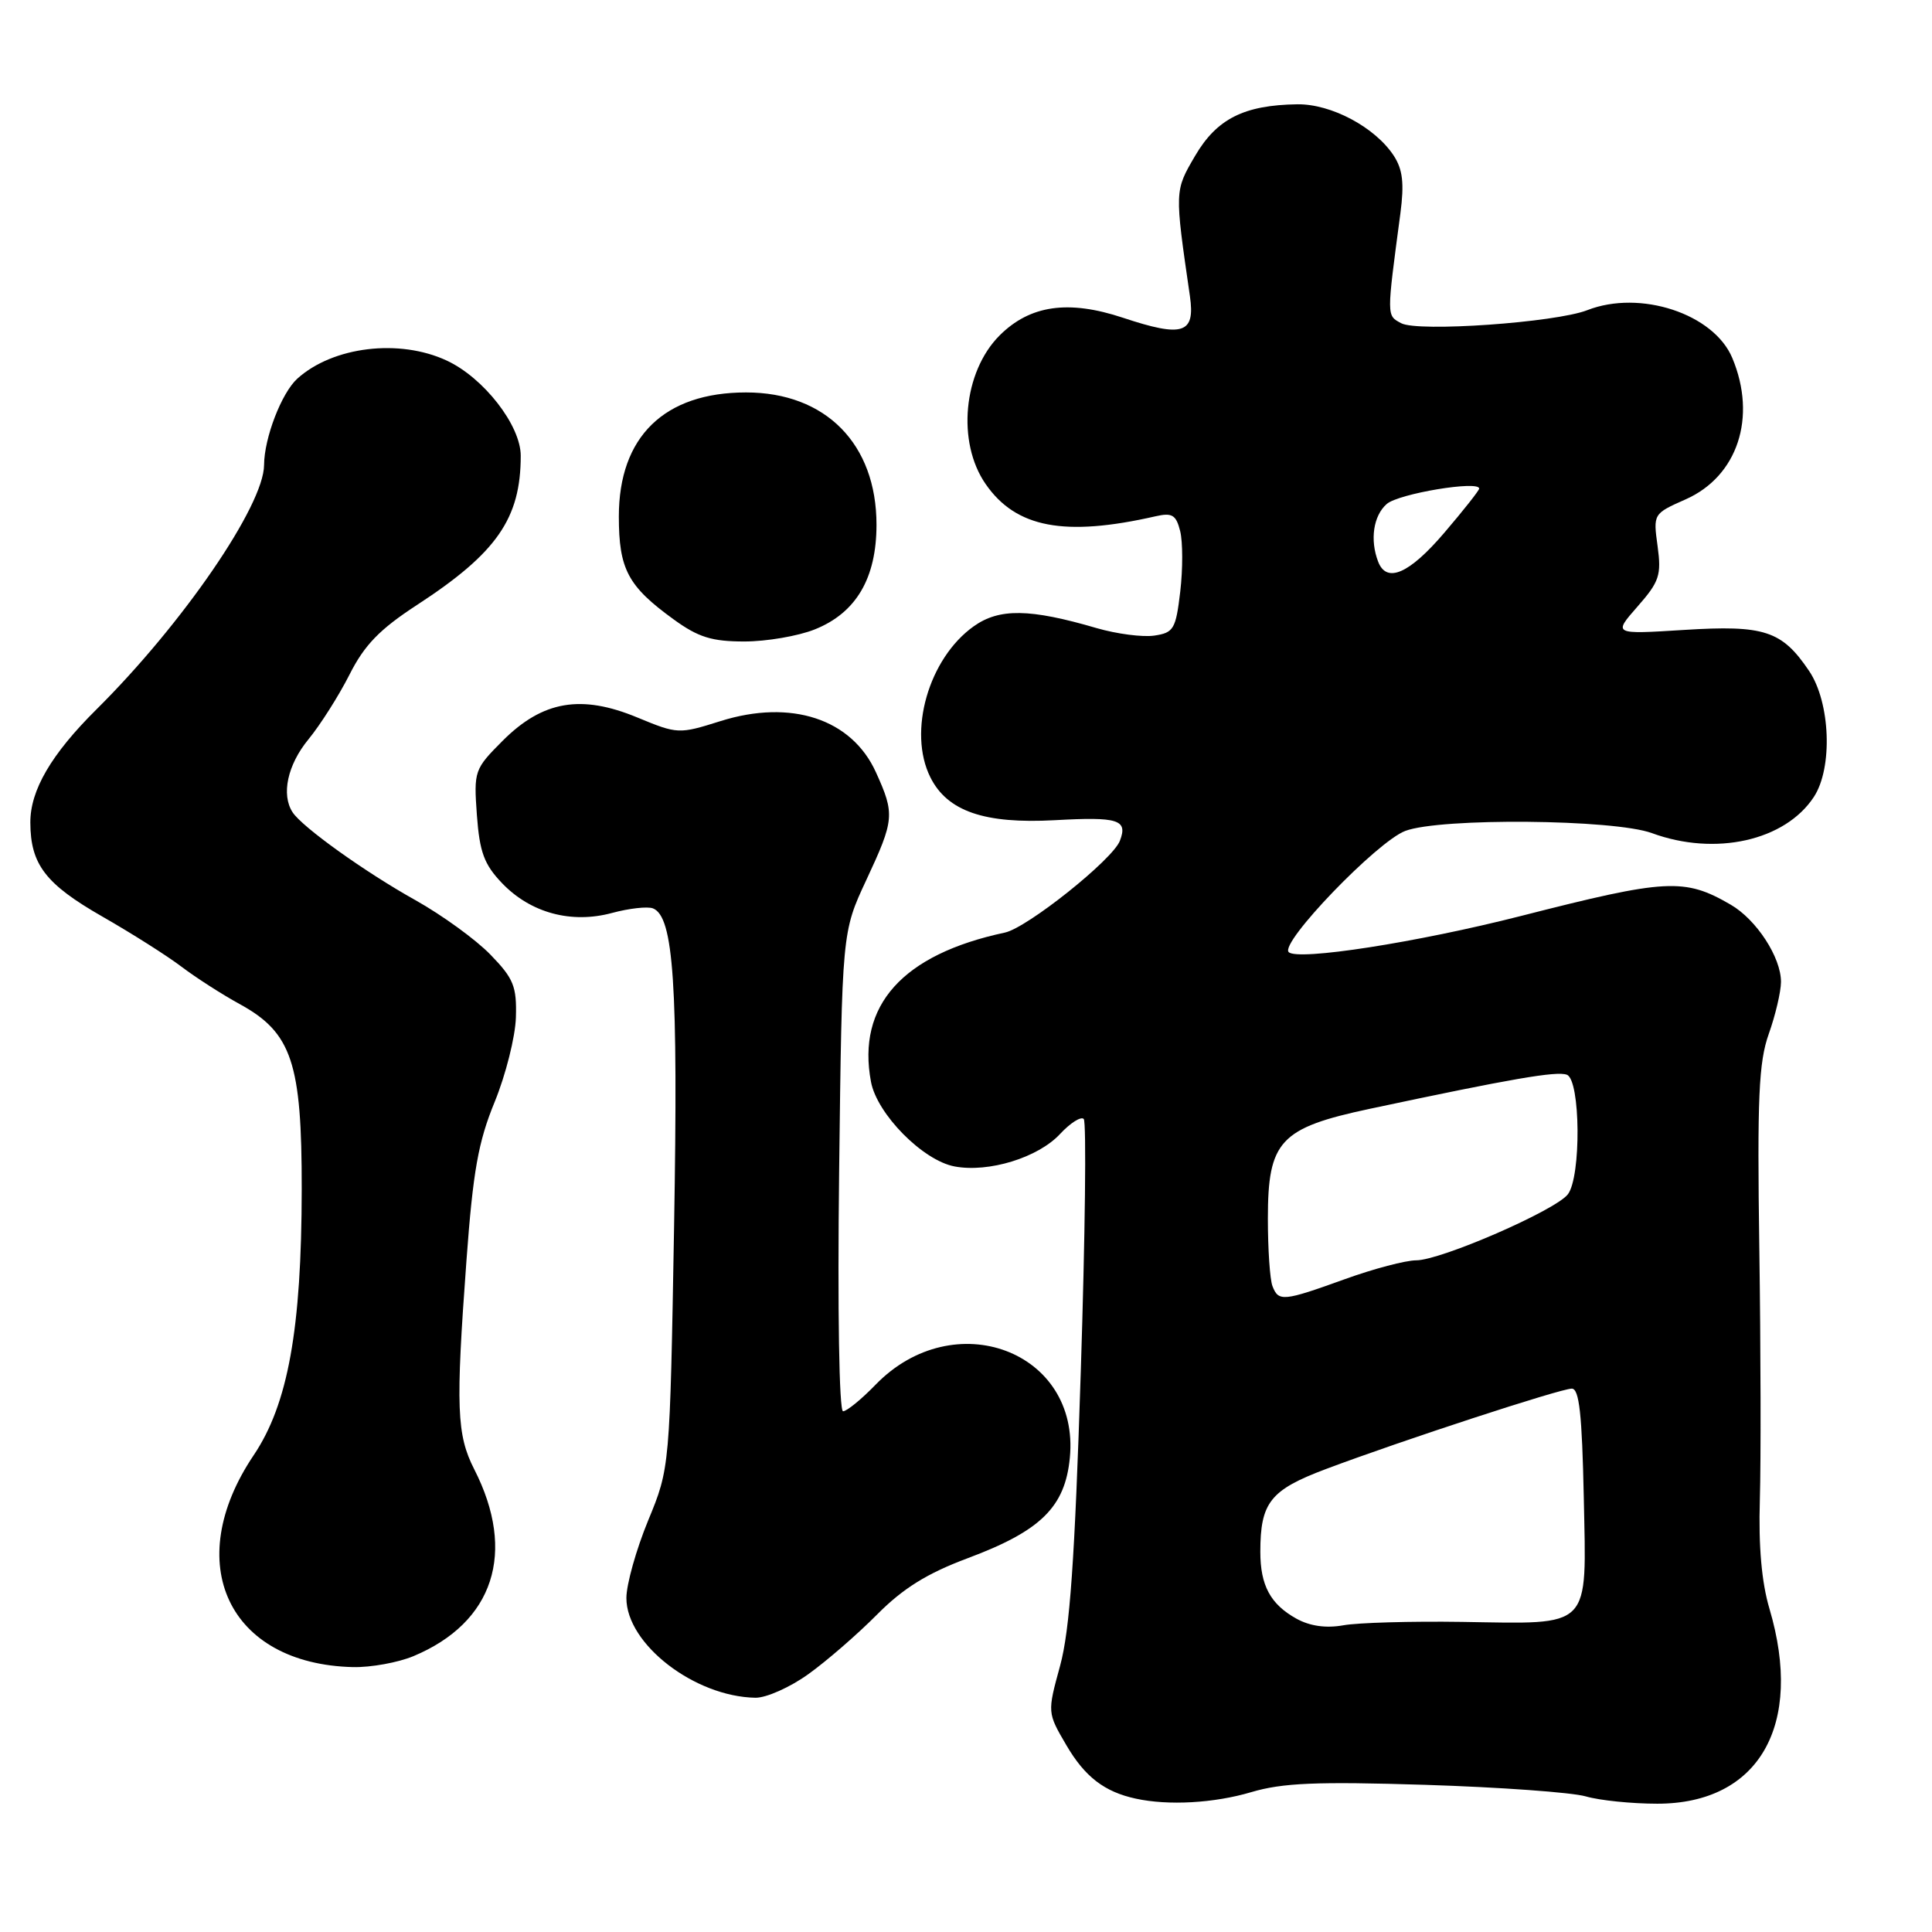 <?xml version="1.0" encoding="UTF-8" standalone="no"?>
<!DOCTYPE svg PUBLIC "-//W3C//DTD SVG 1.1//EN" "http://www.w3.org/Graphics/SVG/1.1/DTD/svg11.dtd" >
<svg xmlns="http://www.w3.org/2000/svg" xmlns:xlink="http://www.w3.org/1999/xlink" version="1.1" viewBox="0 0 256 256">
 <g >
 <path fill="currentColor"
d=" M 165.79 237.47 C 169.94 236.24 174.44 236.05 188.85 236.50 C 198.70 236.81 208.27 237.50 210.12 238.03 C 211.97 238.57 216.24 239.00 219.60 239.00 C 233.07 239.00 239.04 228.61 234.46 213.16 C 233.43 209.69 233.00 204.89 233.19 198.73 C 233.34 193.65 233.31 178.70 233.12 165.50 C 232.83 145.43 233.04 140.76 234.37 137.00 C 235.25 134.53 235.98 131.43 235.99 130.12 C 236.01 126.87 232.74 121.85 229.32 119.87 C 223.19 116.31 220.84 116.44 201.50 121.38 C 187.77 124.88 171.94 127.34 170.76 126.16 C 169.54 124.94 182.48 111.50 186.21 110.10 C 190.88 108.34 213.85 108.55 218.88 110.39 C 227.28 113.48 236.54 111.41 240.35 105.59 C 242.87 101.74 242.54 93.10 239.72 88.91 C 236.11 83.56 233.81 82.80 223.12 83.47 C 213.74 84.06 213.74 84.06 216.98 80.37 C 219.88 77.07 220.16 76.21 219.64 72.37 C 219.05 68.09 219.06 68.07 223.35 66.17 C 230.24 63.12 232.83 55.30 229.54 47.44 C 227.09 41.57 217.33 38.36 210.32 41.10 C 206.11 42.74 187.90 44.02 185.67 42.83 C 183.72 41.78 183.72 42.09 185.56 28.27 C 186.08 24.29 185.87 22.46 184.68 20.63 C 182.20 16.85 176.39 13.76 171.90 13.82 C 164.85 13.92 161.24 15.74 158.37 20.63 C 155.63 25.31 155.63 25.19 157.67 39.24 C 158.39 44.22 156.76 44.75 148.79 42.10 C 141.56 39.70 136.48 40.43 132.45 44.45 C 127.63 49.28 126.75 58.60 130.61 64.15 C 134.62 69.94 141.06 71.16 153.12 68.41 C 155.32 67.91 155.84 68.22 156.38 70.38 C 156.73 71.79 156.74 75.39 156.39 78.38 C 155.80 83.37 155.52 83.84 152.95 84.22 C 151.41 84.45 147.98 84.00 145.32 83.23 C 136.44 80.63 132.41 80.58 129.02 82.99 C 123.05 87.24 120.26 96.96 123.28 103.00 C 125.53 107.50 130.44 109.19 139.76 108.68 C 148.20 108.21 149.47 108.61 148.39 111.41 C 147.44 113.91 136.11 122.94 133.16 123.57 C 119.58 126.46 113.51 133.23 115.41 143.35 C 116.21 147.62 122.29 153.78 126.49 154.56 C 131.00 155.41 137.56 153.39 140.46 150.26 C 141.82 148.80 143.23 147.90 143.60 148.27 C 143.97 148.63 143.79 163.69 143.21 181.72 C 142.41 206.81 141.76 215.96 140.47 220.72 C 138.77 226.93 138.77 226.93 141.30 231.25 C 143.75 235.44 146.34 237.43 150.50 238.33 C 154.81 239.27 160.87 238.93 165.79 237.47 Z  M 107.10 221.84 C 109.52 220.11 113.62 216.55 116.20 213.95 C 119.66 210.46 122.83 208.49 128.20 206.48 C 137.92 202.85 141.13 199.69 141.76 193.16 C 143.12 179.03 126.41 172.76 116.01 183.49 C 114.14 185.42 112.20 187.00 111.71 187.00 C 111.19 187.00 110.97 173.63 111.19 155.25 C 111.57 123.50 111.57 123.50 114.79 116.61 C 118.52 108.61 118.59 107.89 116.06 102.32 C 112.85 95.25 104.82 92.61 95.47 95.55 C 89.94 97.29 89.80 97.28 84.45 95.07 C 77.00 91.98 71.91 92.86 66.63 98.13 C 62.85 101.92 62.77 102.14 63.19 108.00 C 63.55 112.92 64.15 114.54 66.52 117.02 C 70.30 120.97 75.70 122.43 81.10 120.97 C 83.36 120.36 85.79 120.09 86.51 120.36 C 89.27 121.43 89.87 130.40 89.32 162.50 C 88.76 194.50 88.76 194.50 85.88 201.48 C 84.30 205.32 83.00 209.94 83.00 211.75 C 83.00 217.85 92.03 224.82 100.10 224.96 C 101.53 224.98 104.68 223.58 107.10 221.84 Z  M 54.78 219.45 C 65.43 215.00 68.46 205.70 62.84 194.69 C 60.51 190.11 60.37 186.52 61.81 167.00 C 62.68 155.18 63.37 151.30 65.55 146.00 C 67.01 142.43 68.28 137.39 68.36 134.81 C 68.48 130.71 68.06 129.66 65.00 126.51 C 63.08 124.52 58.60 121.27 55.05 119.28 C 48.35 115.54 40.04 109.59 38.77 107.63 C 37.24 105.29 38.10 101.34 40.86 97.98 C 42.43 96.07 44.88 92.21 46.30 89.41 C 48.29 85.46 50.30 83.39 55.24 80.17 C 65.82 73.28 69.00 68.71 69.00 60.39 C 69.00 56.37 64.10 50.06 59.20 47.78 C 52.92 44.85 44.12 45.91 39.40 50.17 C 37.31 52.06 35.01 58.02 34.99 61.62 C 34.96 66.99 24.21 82.66 12.78 94.00 C 6.80 99.93 4.00 104.71 4.02 109.00 C 4.04 114.55 6.03 117.14 13.58 121.46 C 17.46 123.68 22.18 126.67 24.07 128.11 C 25.96 129.54 29.41 131.76 31.75 133.04 C 38.67 136.83 40.00 140.81 39.98 157.57 C 39.96 176.13 38.16 186.07 33.61 192.83 C 23.98 207.14 30.25 220.50 46.78 220.90 C 49.14 220.95 52.74 220.30 54.78 219.45 Z  M 107.96 83.40 C 113.44 81.21 116.14 76.62 116.14 69.53 C 116.14 58.83 109.41 52.00 98.86 52.00 C 88.02 52.00 82.00 57.87 82.00 68.43 C 82.00 75.43 83.20 77.68 89.26 82.07 C 92.52 84.44 94.32 85.00 98.63 85.00 C 101.56 85.00 105.76 84.28 107.96 83.40 Z  M 171.78 214.48 C 168.34 212.57 167.00 210.08 167.00 205.63 C 167.00 199.09 168.31 197.43 175.68 194.66 C 185.73 190.88 206.77 184.00 208.27 184.00 C 209.26 184.00 209.63 187.40 209.86 198.43 C 210.21 216.05 211.06 215.18 193.72 214.91 C 187.00 214.81 179.93 215.01 178.00 215.36 C 175.70 215.77 173.57 215.47 171.78 214.48 Z  M 168.61 170.42 C 168.27 169.55 168.00 165.52 168.00 161.47 C 168.00 151.17 169.59 149.46 181.52 146.92 C 200.27 142.93 206.28 141.89 207.62 142.41 C 209.43 143.10 209.53 155.92 207.75 158.25 C 206.12 160.38 190.91 167.00 187.65 167.00 C 186.26 167.00 182.00 168.12 178.19 169.50 C 170.04 172.44 169.41 172.50 168.61 170.42 Z  M 182.61 74.42 C 181.50 71.53 181.98 68.33 183.75 66.78 C 185.31 65.41 196.00 63.63 196.00 64.74 C 196.00 64.98 193.92 67.62 191.38 70.59 C 186.73 76.04 183.73 77.34 182.61 74.42 Z "/>
</g>
</svg>